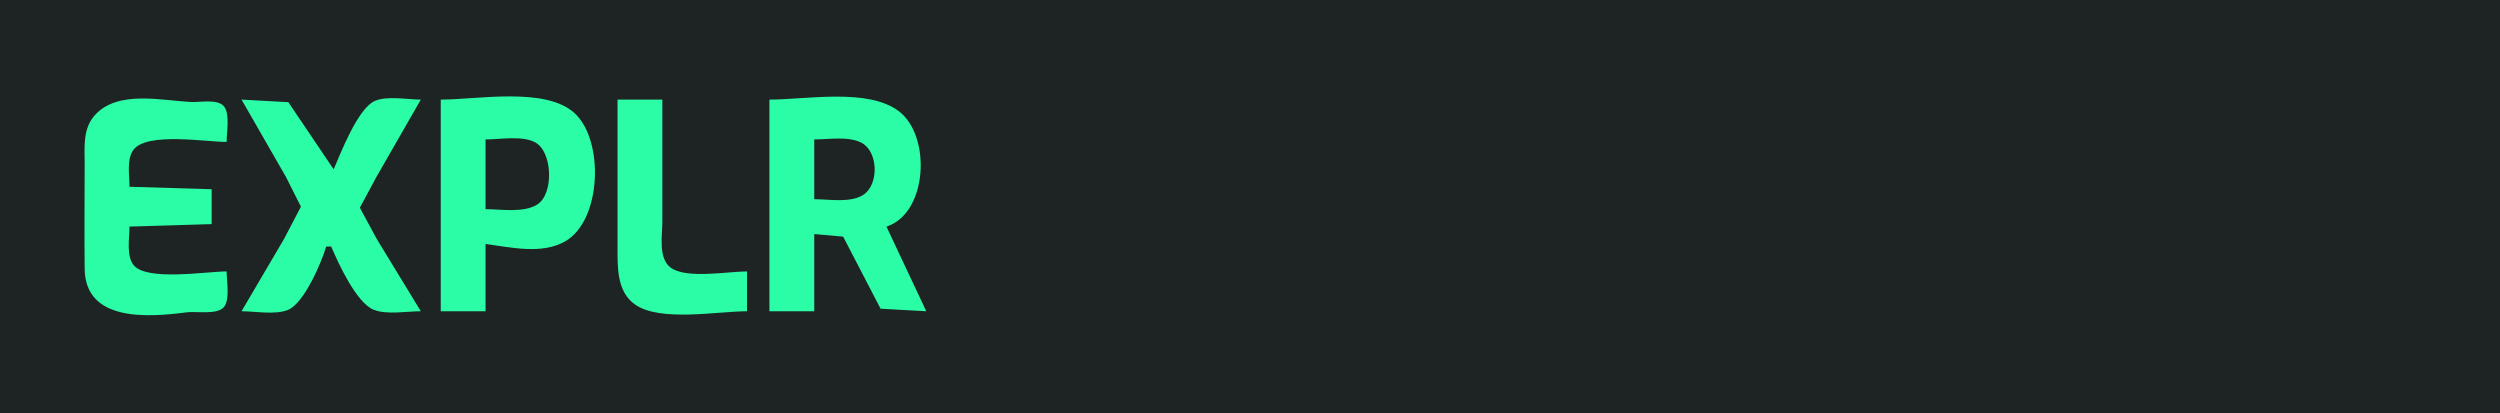 <?xml version="1.0" standalone="yes"?>
<svg xmlns="http://www.w3.org/2000/svg" width="1004" height="166">
<path style="fill:#1e2423; stroke:none;" d="M0 0L0 166L1004 166L1004 0L0 0z"/>
<path style="fill:#2bfda7; stroke:none;" d="M91 109C83.034 109 59.188 112.968 53.742 106.566C50.62 102.896 52 95.485 52 91L85 90L85 76L52 75C52 70.556 50.784 63.919 53.603 60.148C58.963 52.979 82.724 57 91 57C91 53.287 92.432 45.782 89.972 42.742C87.471 39.65 80.477 41.113 77 40.961C65.058 40.438 47.486 36.056 38.224 46.105C33.139 51.623 34 59.061 34 66C34 79.996 33.832 94.005 34.004 108C34.266 129.329 59.514 127.458 75 125.424C78.827 124.922 87.301 126.559 89.972 123.258C92.432 120.218 91 112.713 91 109M97 40L114.811 71L120.852 83L114.05 96L97 125C102.441 125 110.745 126.57 115.79 124.397C122.205 121.633 129.114 105.411 131 99L133 99C135.897 105.713 143.05 121.568 150.093 124.397C155.318 126.495 163.419 125 169 125L151.319 96L144.52 83.424L151.203 71L169 40C163.743 40 155.2 38.351 150.39 40.603C143.655 43.757 136.875 61.328 134 68L115.79 41.028L97 40M177 40L177 125L195 125L195 98C205.128 99.28 217.522 102.342 226.999 96.91C241.641 88.52 242.739 56.359 230.699 45.394C219.051 34.785 191.583 40 177 40M248 40L248 99C248 107.089 247.597 117.068 255.043 122.297C265.126 129.379 288.075 125 300 125L300 109C292.402 109 275.41 112.169 269.228 107.397C264.275 103.573 266 94.468 266 89L266 40L248 40M309 40L309 125L327 125L327 94L338.61 95.028L353.637 123.972L372 125L356 91C372.586 85.689 374.107 54.56 360.957 44.638C348.547 35.274 323.703 40 309 40z"/>
<path style="fill:#1e2423; stroke:none;" d="M195 56L195 84C201.201 84 210.416 85.627 215.867 82.062C222.49 77.729 221.905 60.942 214.945 57.179C209.702 54.344 200.81 56 195 56M327 56L327 80C332.869 80 341.776 81.628 346.867 78.142C353.069 73.894 352.688 60.813 345.956 57.318C340.72 54.599 332.731 56 327 56z"/>
</svg>
